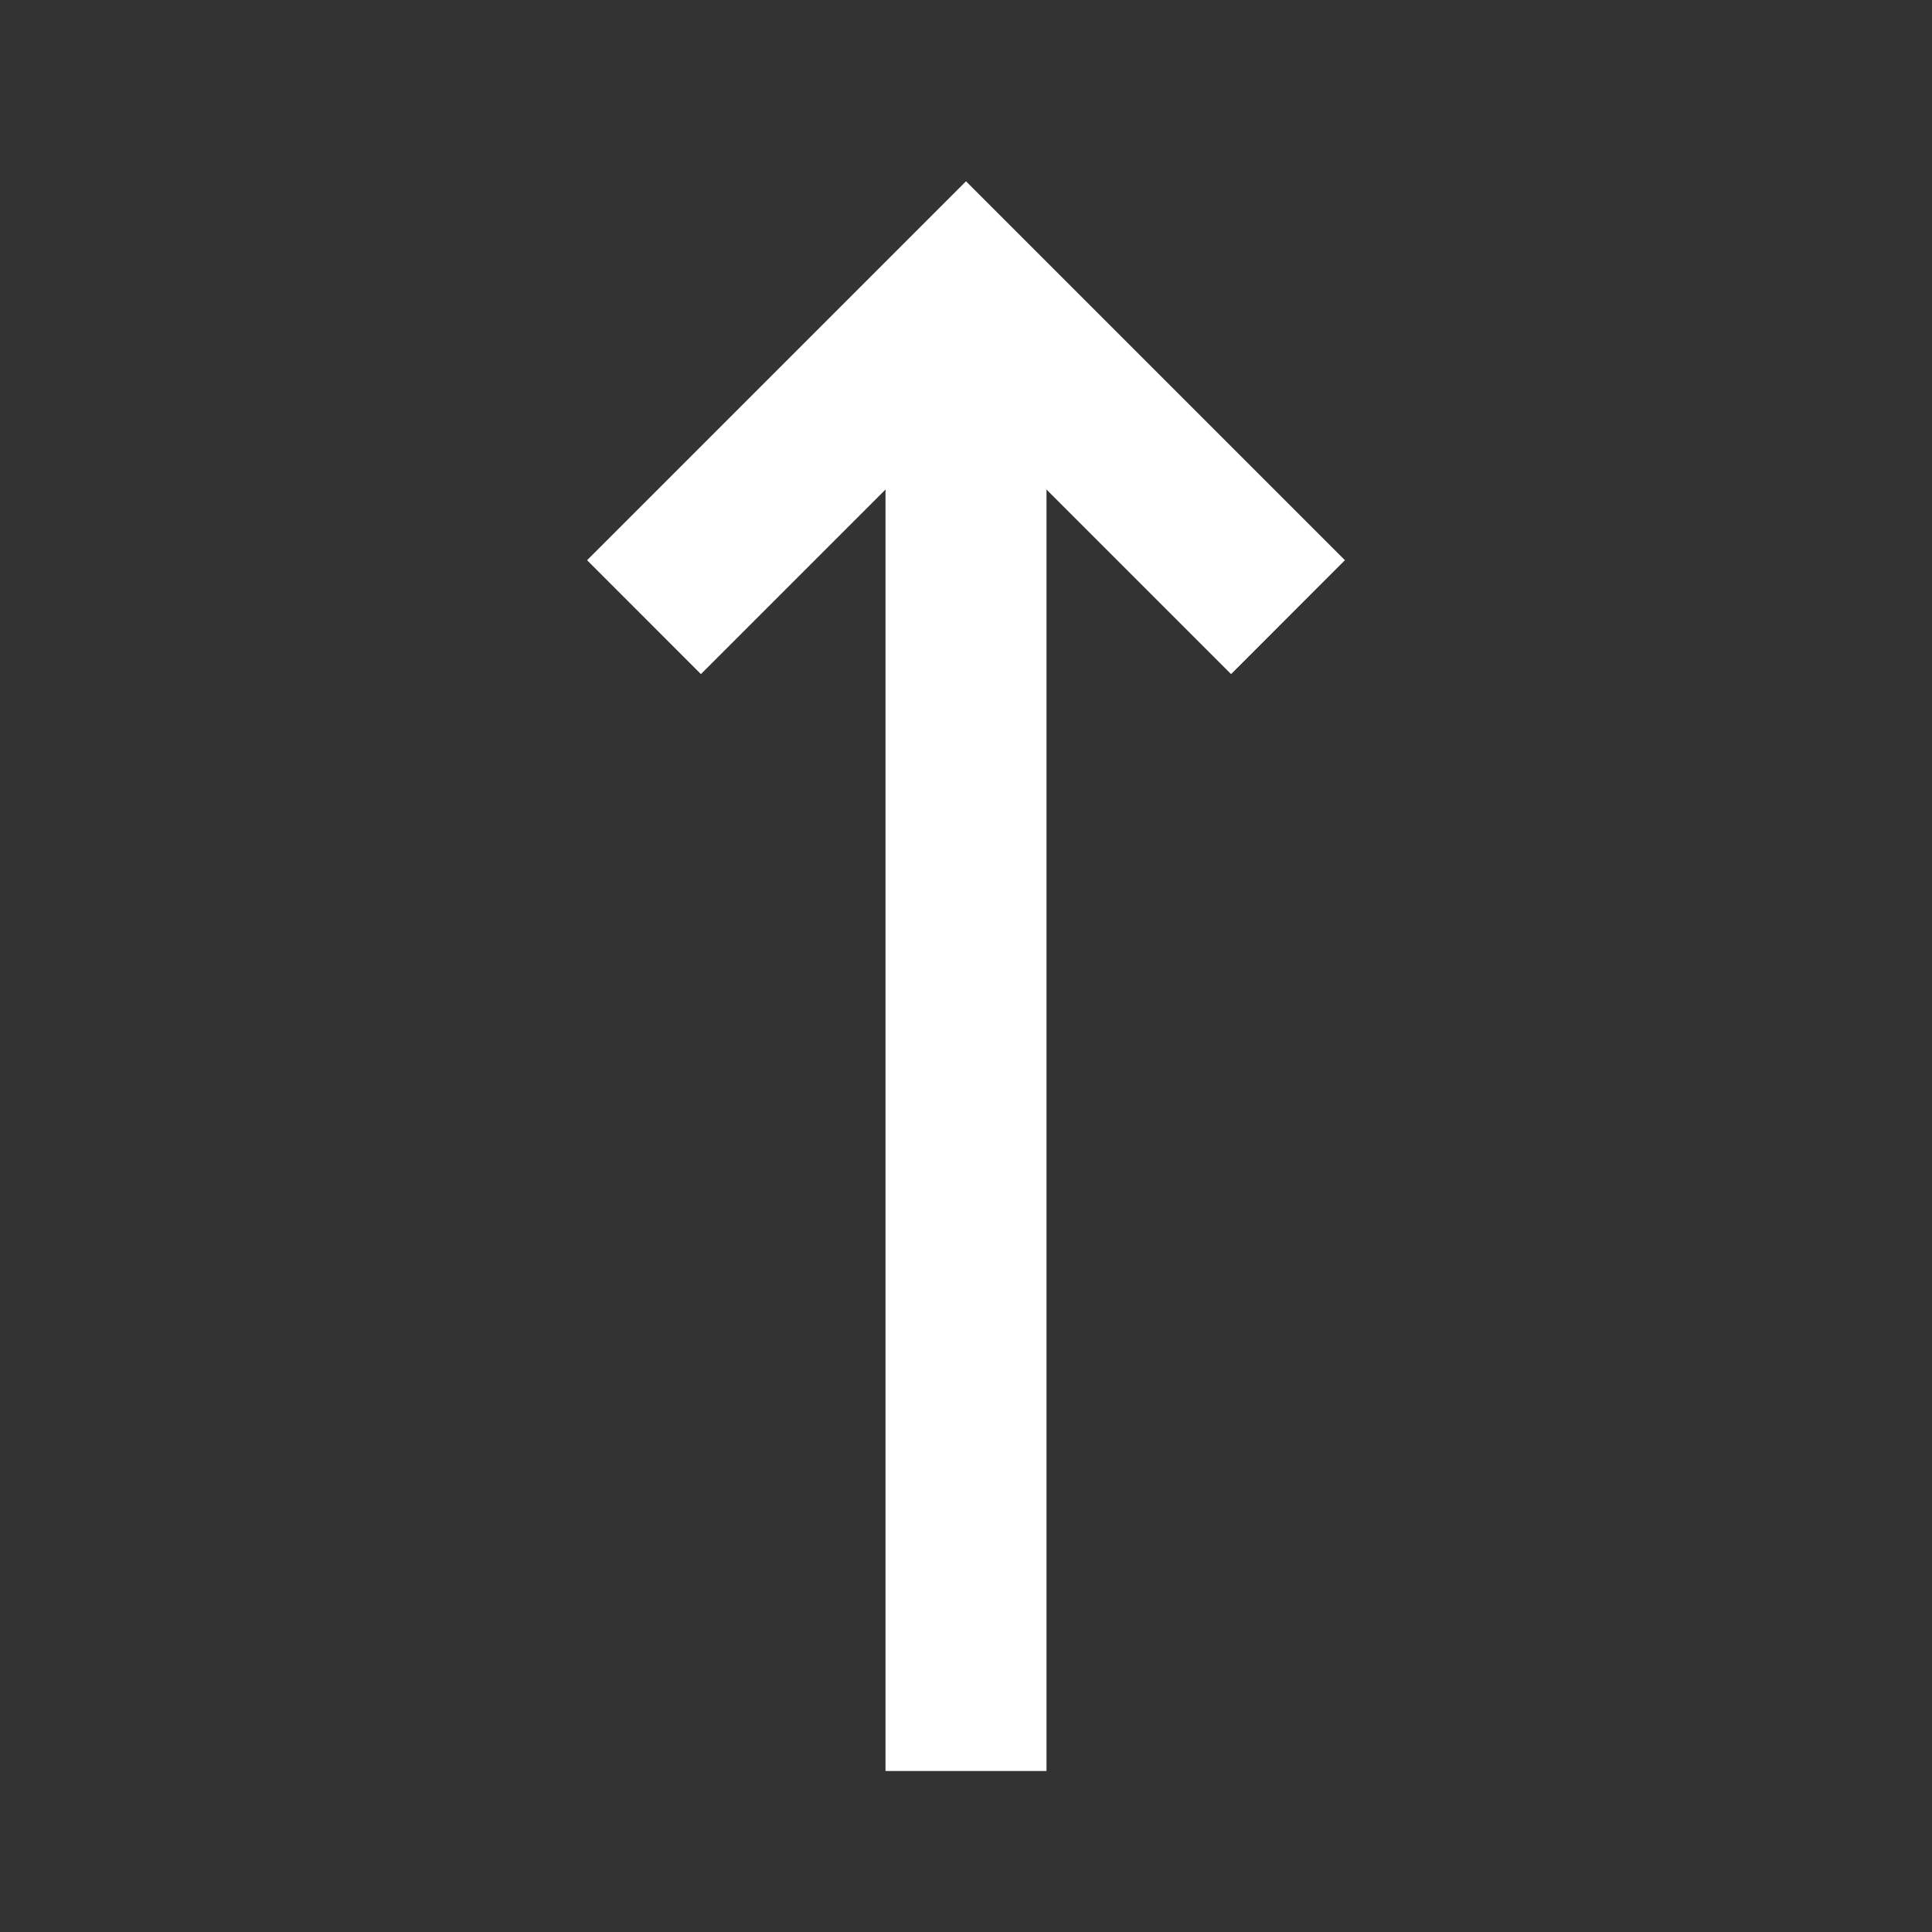 <svg width="24" height="24" viewBox="0 0 24 24" fill="none" xmlns="http://www.w3.org/2000/svg">
<rect x="0" y="0" width="24" height="24" fill="#333333" stroke="none"/>
<path fill-rule="evenodd" clip-rule="evenodd" d="M13 6.081L13 22H11L11 6.081L8.707 8.374L7.293 6.959L12 2.252L16.707 6.959L15.293 8.374L13 6.081Z" fill="white"/>
</svg>

